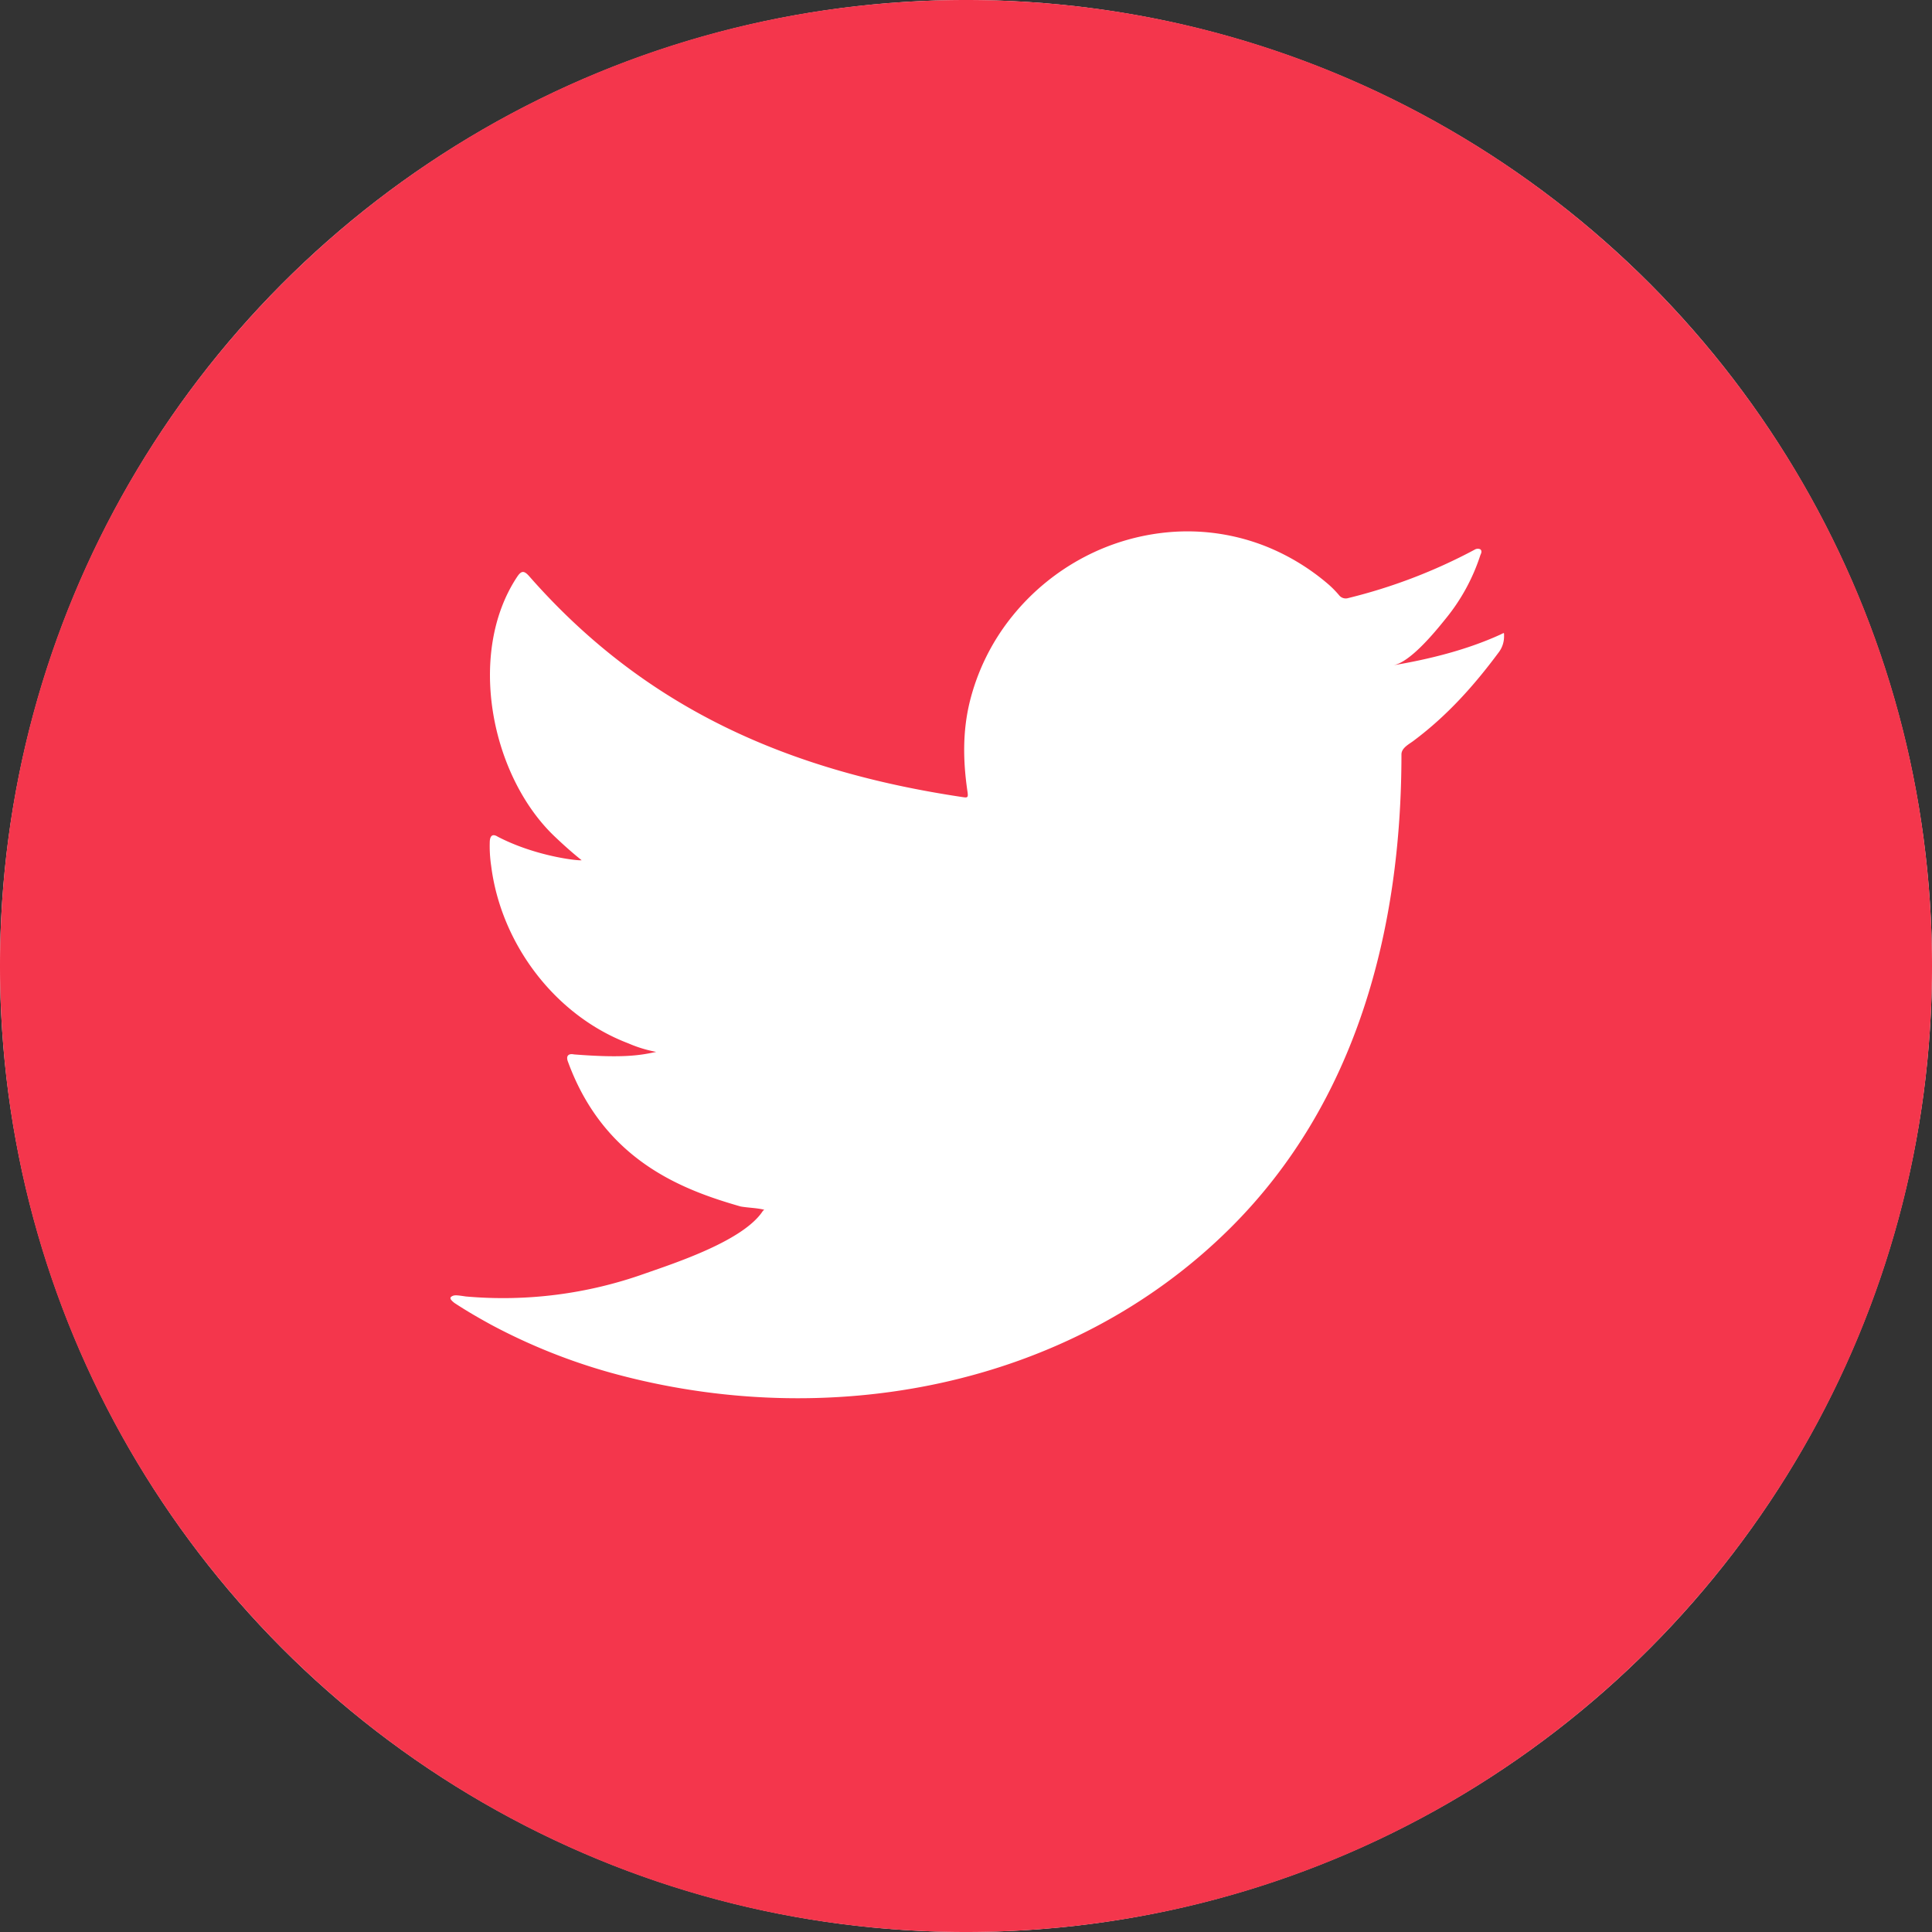<svg xmlns="http://www.w3.org/2000/svg" viewBox="0 0 512 512"><rect x="0" y="0" width="512" height="512" fill="#333333" stroke="none"/><defs><style>.cls-1{fill:#fff;}.cls-2{fill:#f4364c;}</style></defs><g id="Layer_2" data-name="Layer 2"><circle class="cls-1" cx="256" cy="256" r="256"/></g><g id="Layer_3" data-name="Layer 3"><circle class="cls-1" cx="258.99" cy="264.23" r="211.37"/></g><g id="Layer_1" data-name="Layer 1"><path class="cls-2" d="M256,0C114.61,0,0,114.62,0,256S114.61,512,256,512,512,397.39,512,256,397.39,0,256,0ZM398.59,168.53a7,7,0,0,1-1.48,4.44c-6.52,8.78-13.57,16.64-22.32,23.21-1.26,1-3.39,1.95-3.39,3.76,0,46.1-11.78,92.15-45.39,125.54-42.8,42.52-107,54.09-164,38.35a156.36,156.36,0,0,1-31.72-12.69c-3.35-1.83-6.64-3.72-9.88-5.86-.82-.66-1.43-1.27-.73-1.7s1.23-.38,3.78,0a111.89,111.89,0,0,0,47.44-6.07c8.3-2.9,26.11-8.73,31.24-16.56.12-.18.25-.18.37-.37-2.08-.49-4.15-.49-6.23-.85-15.48-4.43-36.16-12.19-45.74-38.3-.61-1.53,0-2.32,1.59-2,12.75,1,17.32.3,21.77-.67a33.87,33.87,0,0,1-7.38-2.26c-19.51-7.42-33.75-26.45-36.35-47a35.59,35.59,0,0,1-.37-6.59c.12-1.52.8-2,2.14-1.16,10,5.19,21.29,6.41,22.2,6.22-2.5-2-4.82-4.08-7.07-6.22-16.92-16-23.48-48.63-10-68.92,1.11-1.65,1.83-1.65,3.18-.12,30.94,35.26,69.05,51.71,115,58.55,1.22.19,1.34,0,1.16-1.34-1.2-8.1-1.36-16,.6-24a58.38,58.38,0,0,1,11.37-22.77,60.78,60.78,0,0,1,19-15.55,59.48,59.48,0,0,1,23.6-6.66,56.38,56.38,0,0,1,24.87,4,59.16,59.16,0,0,1,16.22,9.94,26.76,26.76,0,0,1,2.92,3,2.25,2.25,0,0,0,2.32.61,143.39,143.39,0,0,0,33.47-12.81,1.61,1.61,0,0,1,1.5-.12c.49.37.31,1,.06,1.47A51.82,51.82,0,0,1,383.09,164c-2.67,3.32-9.34,11.54-13.88,12.31,9.56-1.61,19.37-4.05,28.23-8.06,1.14-.51,1.15-.73,1.15,0Z"/></g></svg>